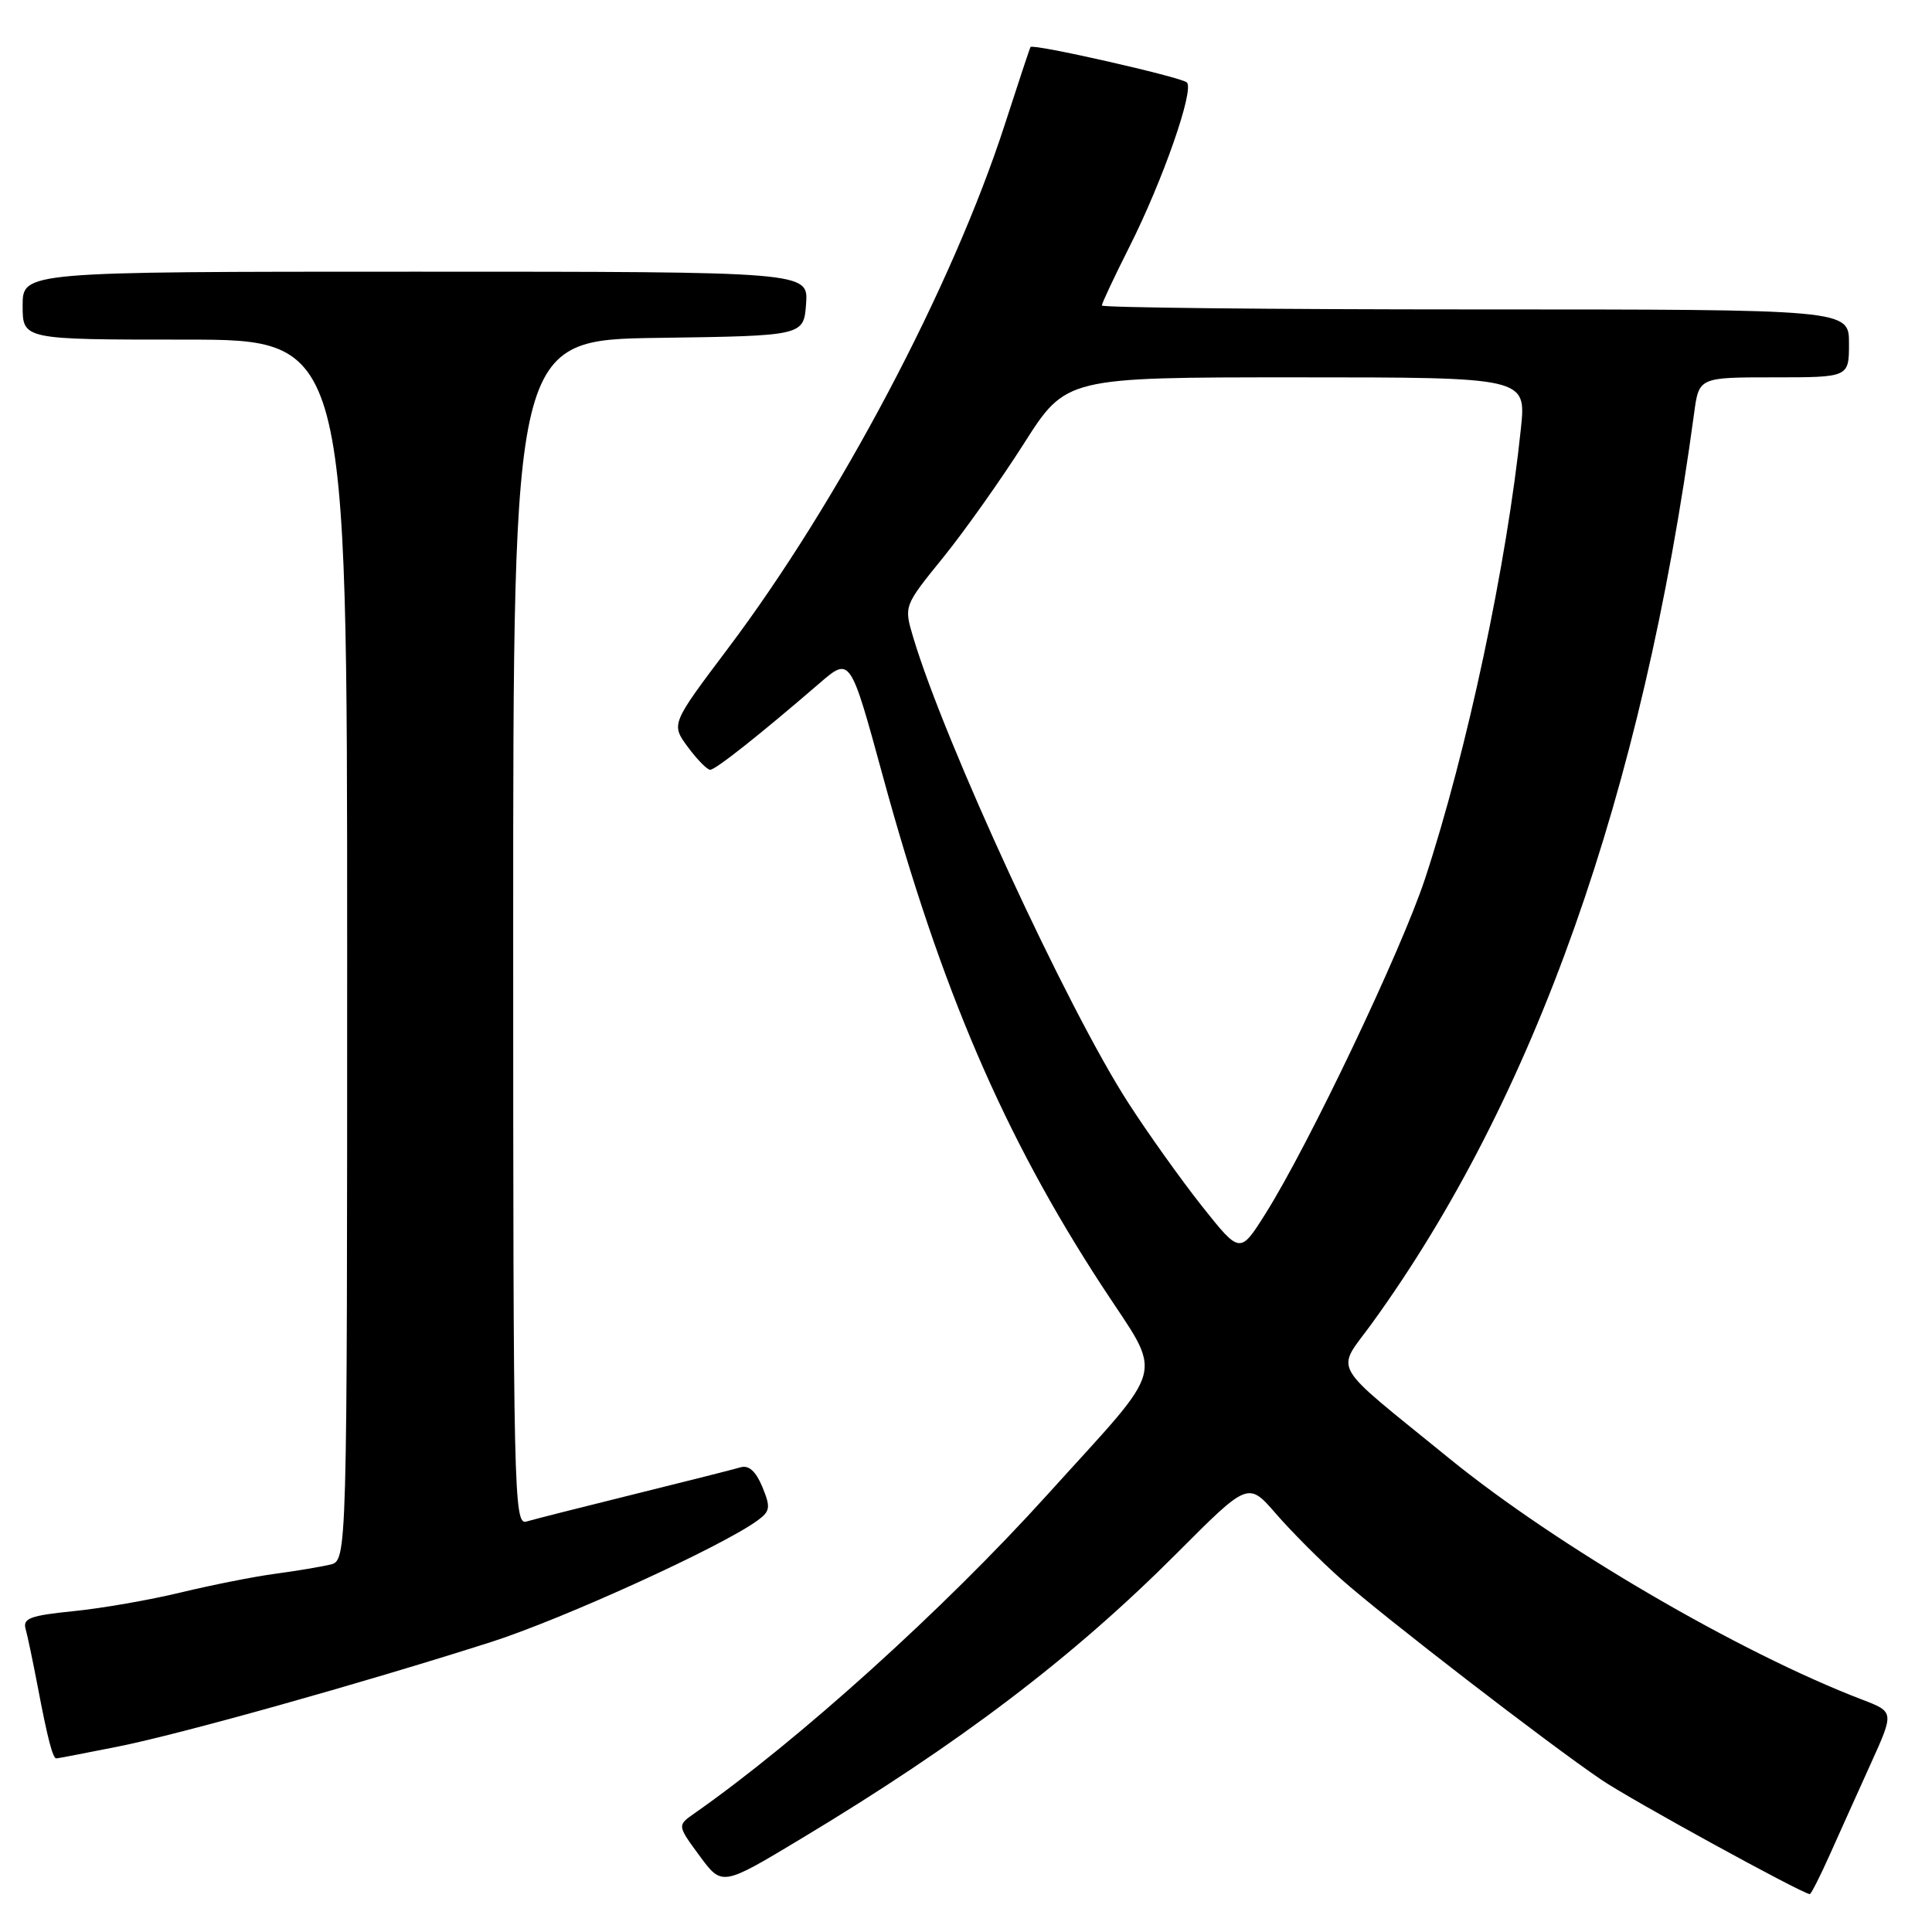 <?xml version="1.0" encoding="UTF-8" standalone="no"?>
<!DOCTYPE svg PUBLIC "-//W3C//DTD SVG 1.1//EN" "http://www.w3.org/Graphics/SVG/1.1/DTD/svg11.dtd" >
<svg xmlns="http://www.w3.org/2000/svg" xmlns:xlink="http://www.w3.org/1999/xlink" version="1.1" viewBox="0 0 256 256">
 <g >
 <path fill="currentColor"
d=" M 242.46 245.75 C 243.75 242.86 246.20 237.43 247.90 233.67 C 250.99 226.84 250.99 226.84 246.75 225.21 C 230.50 219.00 206.25 204.83 192.00 193.22 C 175.92 180.13 176.98 181.99 181.79 175.35 C 203.35 145.57 217.65 105.18 224.48 54.75 C 225.12 50.00 225.12 50.00 235.06 50.00 C 245.00 50.00 245.00 50.00 245.00 45.50 C 245.00 41.00 245.00 41.00 195.50 41.00 C 168.27 41.00 146.00 40.76 146.00 40.48 C 146.00 40.19 147.64 36.70 149.64 32.73 C 154.08 23.93 158.29 11.86 157.26 10.92 C 156.46 10.20 136.84 5.75 136.55 6.23 C 136.45 6.38 134.92 11.00 133.14 16.50 C 126.19 37.97 111.16 66.41 96.43 85.96 C 88.91 95.95 88.91 95.95 91.14 98.98 C 92.37 100.64 93.70 102.00 94.10 102.00 C 94.81 102.00 100.64 97.39 108.58 90.54 C 112.66 87.02 112.66 87.02 116.96 102.76 C 124.69 131.08 133.01 150.45 145.99 170.36 C 154.20 182.95 154.92 180.19 138.71 198.13 C 125.07 213.22 105.79 230.63 92.03 240.27 C 89.73 241.87 89.73 241.87 92.70 245.91 C 95.67 249.94 95.67 249.94 106.08 243.68 C 127.18 231.00 142.15 219.63 155.95 205.80 C 165.39 196.33 165.39 196.33 169.08 200.59 C 171.11 202.93 175.00 206.84 177.73 209.26 C 183.35 214.25 205.11 231.03 212.19 235.83 C 216.07 238.47 238.79 250.93 239.81 250.98 C 239.97 250.99 241.17 248.64 242.46 245.75 Z  M 15.64 231.43 C 24.04 229.75 47.76 223.10 65.03 217.59 C 74.57 214.54 95.68 204.92 100.39 201.46 C 102.06 200.24 102.13 199.73 101.01 197.01 C 100.14 194.94 99.22 194.10 98.12 194.43 C 97.23 194.69 90.88 196.30 84.00 198.00 C 77.12 199.70 70.71 201.33 69.75 201.61 C 68.09 202.11 68.00 197.93 68.00 123.59 C 68.00 45.04 68.00 45.04 87.25 44.77 C 106.50 44.50 106.50 44.50 106.81 40.25 C 107.11 36.00 107.11 36.00 55.06 36.00 C 3.00 36.00 3.00 36.00 3.00 40.50 C 3.00 45.00 3.00 45.00 24.50 45.00 C 46.00 45.00 46.00 45.00 46.00 125.89 C 46.00 206.78 46.00 206.78 43.75 207.32 C 42.51 207.61 39.25 208.16 36.50 208.53 C 33.75 208.89 28.12 210.01 24.00 211.00 C 19.88 212.00 13.44 213.12 9.71 213.49 C 4.03 214.06 3.00 214.44 3.39 215.83 C 3.65 216.75 4.37 220.20 5.00 223.50 C 6.29 230.30 6.99 233.00 7.46 233.00 C 7.64 233.00 11.32 232.29 15.64 231.43 Z  M 159.28 159.84 C 156.52 156.35 152.11 150.18 149.49 146.11 C 141.41 133.59 125.15 98.36 120.99 84.40 C 119.77 80.29 119.77 80.29 124.95 73.90 C 127.80 70.38 132.63 63.56 135.69 58.75 C 141.26 50.00 141.26 50.00 171.75 50.00 C 202.23 50.00 202.23 50.00 201.53 56.75 C 199.66 74.78 194.39 99.54 188.82 116.45 C 185.68 125.96 173.40 151.75 167.67 160.84 C 164.31 166.17 164.31 166.17 159.28 159.84 Z "/>
</g>
</svg>